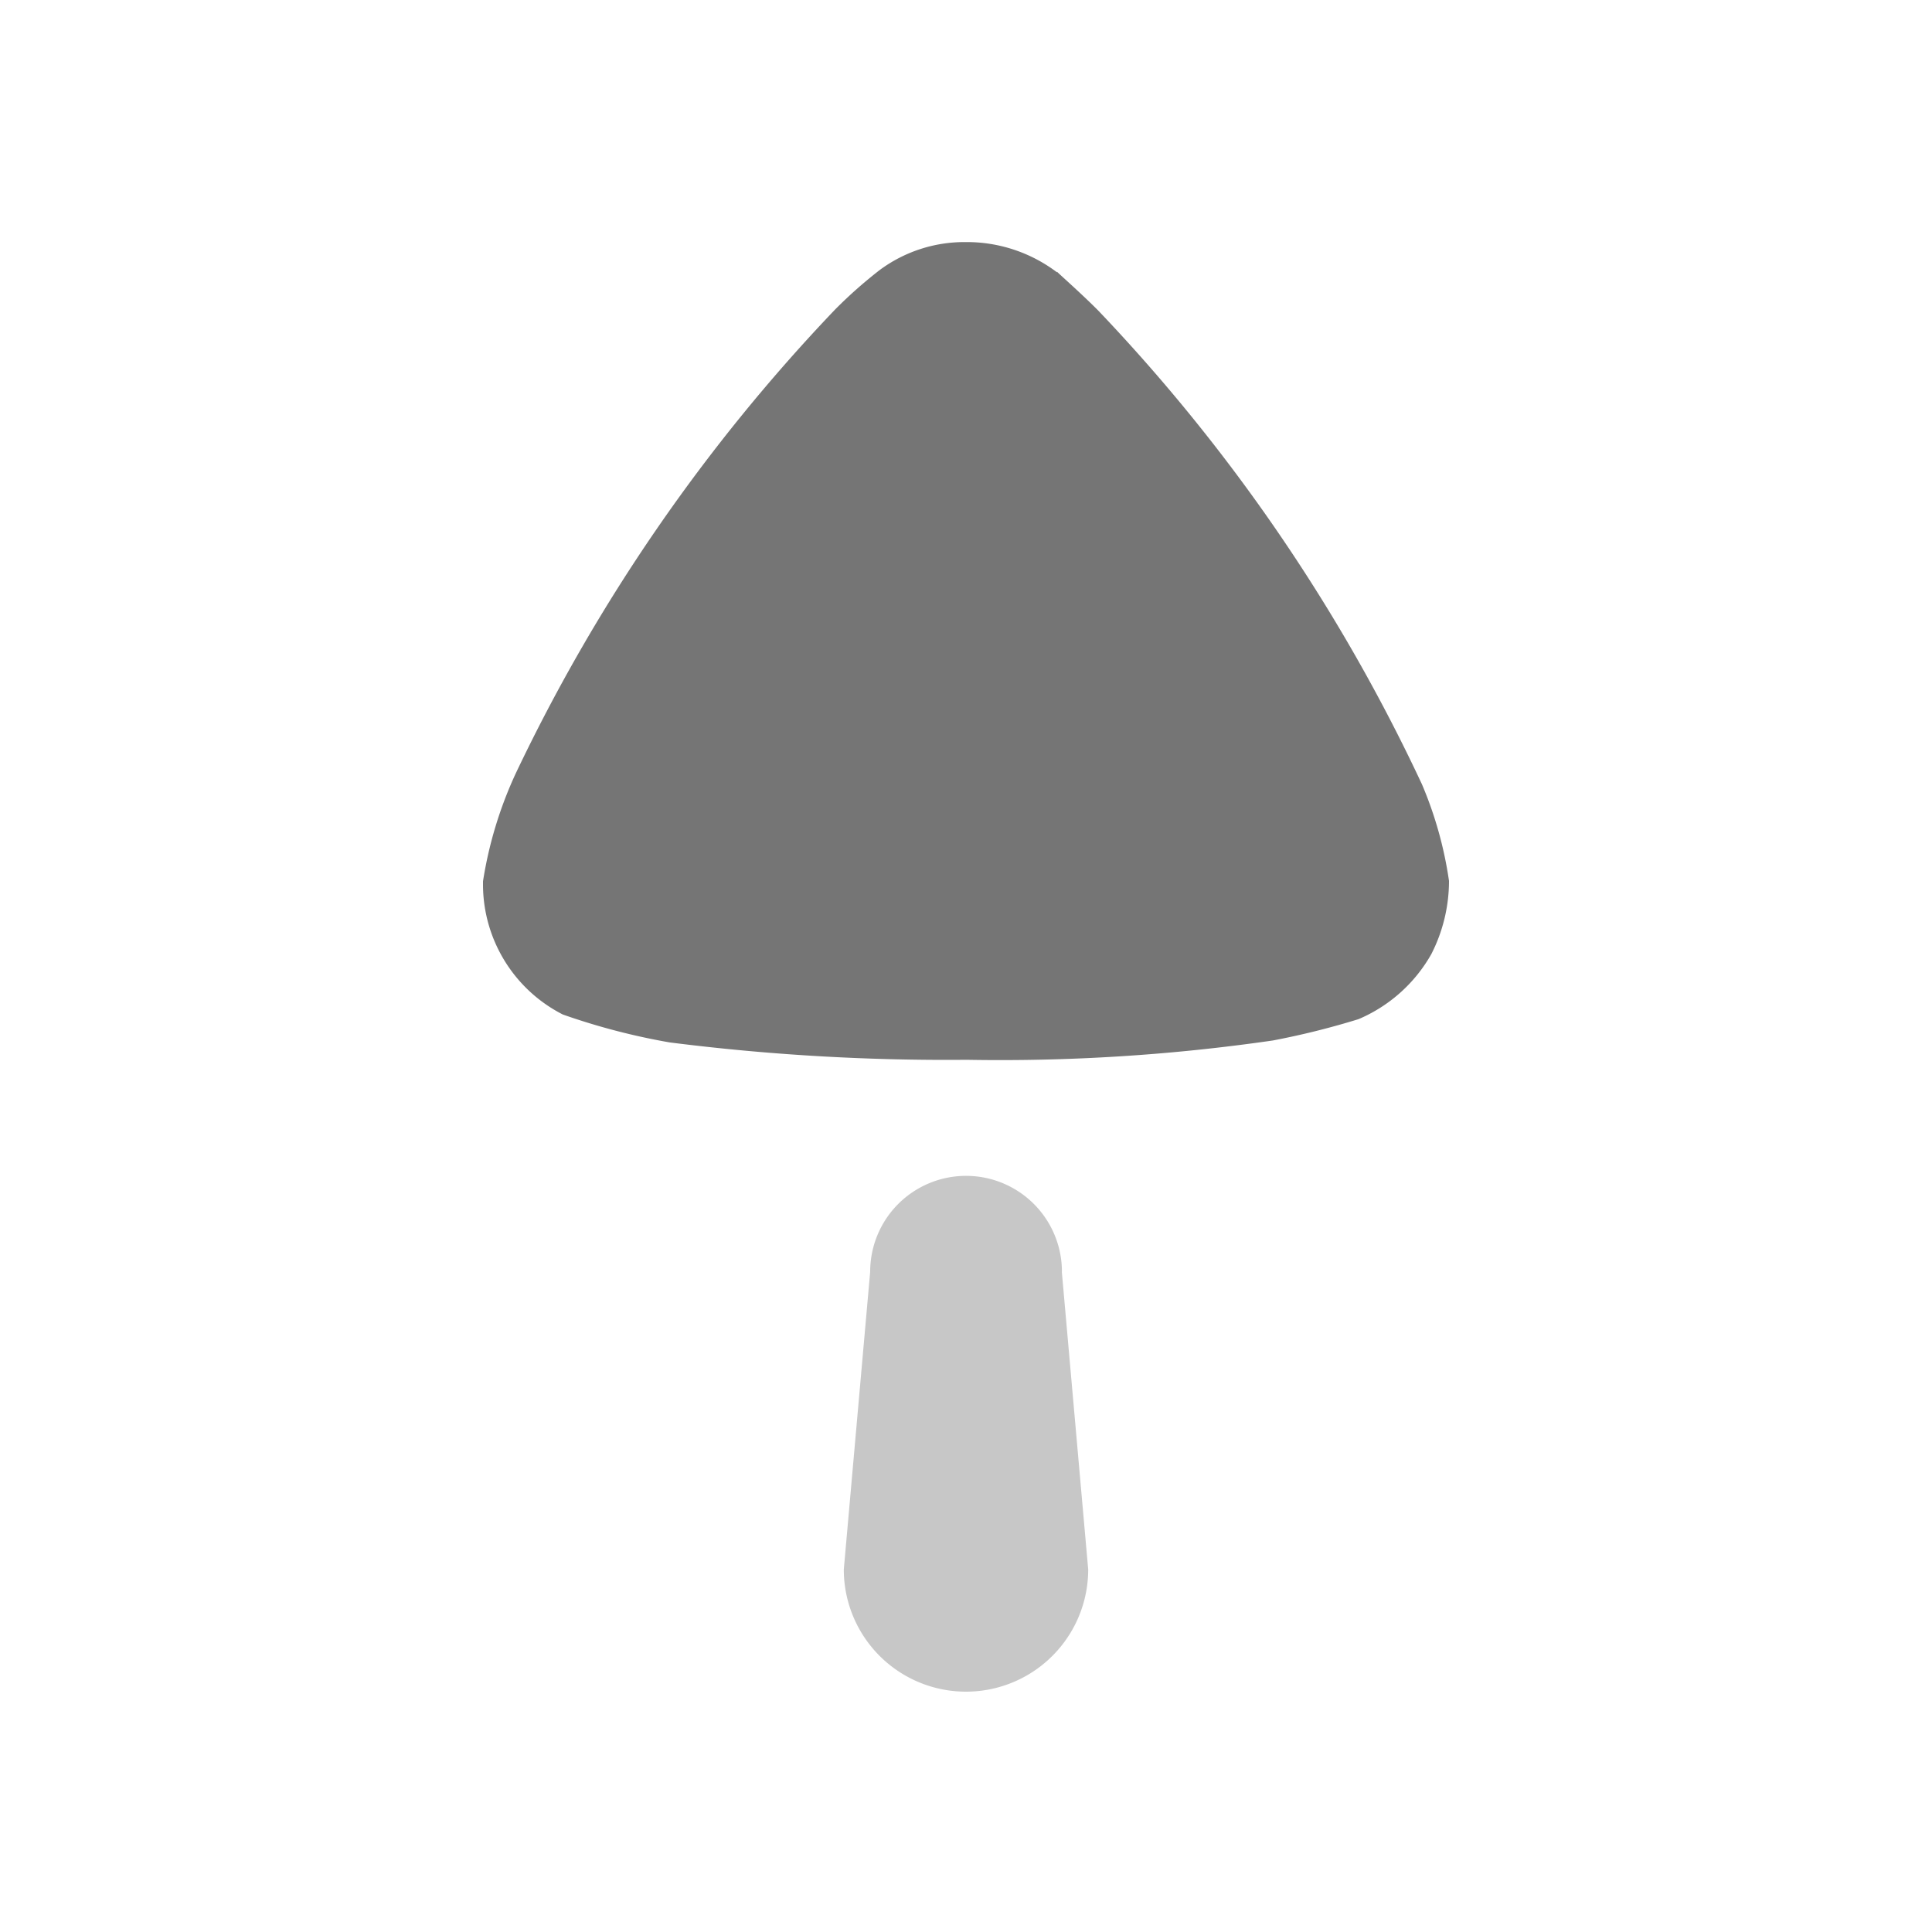 <svg xmlns="http://www.w3.org/2000/svg" width="20" height="20" viewBox="0 0 20 20">
  <g id="Iconly_Bulk_Arrow_-_Right" data-name="Iconly/Bulk/Arrow - Right" transform="translate(0 20) rotate(-90)">
    <g id="Arrow_-_Right" data-name="Arrow - Right" transform="translate(2.5 15) rotate(-90)">
      <path id="Fill_1" data-name="Fill 1" d="M.273,4.335,0,1.253a1.265,1.265,0,0,1,2.53,0L2.257,4.335a.992.992,0,0,1-1.985,0" transform="translate(3.735 0)" fill="#757575" opacity="0.4"/>
      <path id="Fill_4" data-name="Fill 4" d="M4.058,8.158c-.049-.048-.254-.228-.425-.4A18.394,18.394,0,0,1,.28,2.852a4.023,4.023,0,0,1-.28-1,1.667,1.667,0,0,1,.183-.758A1.571,1.571,0,0,1,.936.421,8.158,8.158,0,0,1,1.823.2,19.7,19.7,0,0,1,4.994,0,22.742,22.742,0,0,1,8.068.18,6.883,6.883,0,0,1,9.174.469,1.512,1.512,0,0,1,10,1.8v.048a4.192,4.192,0,0,1-.34,1.119,18.37,18.37,0,0,1-3.305,4.8,4.744,4.744,0,0,1-.462.409,1.473,1.473,0,0,1-.887.289,1.547,1.547,0,0,1-.948-.313" transform="translate(0 6.529)" fill="#757575"/>
    </g>
  </g>
</svg>
